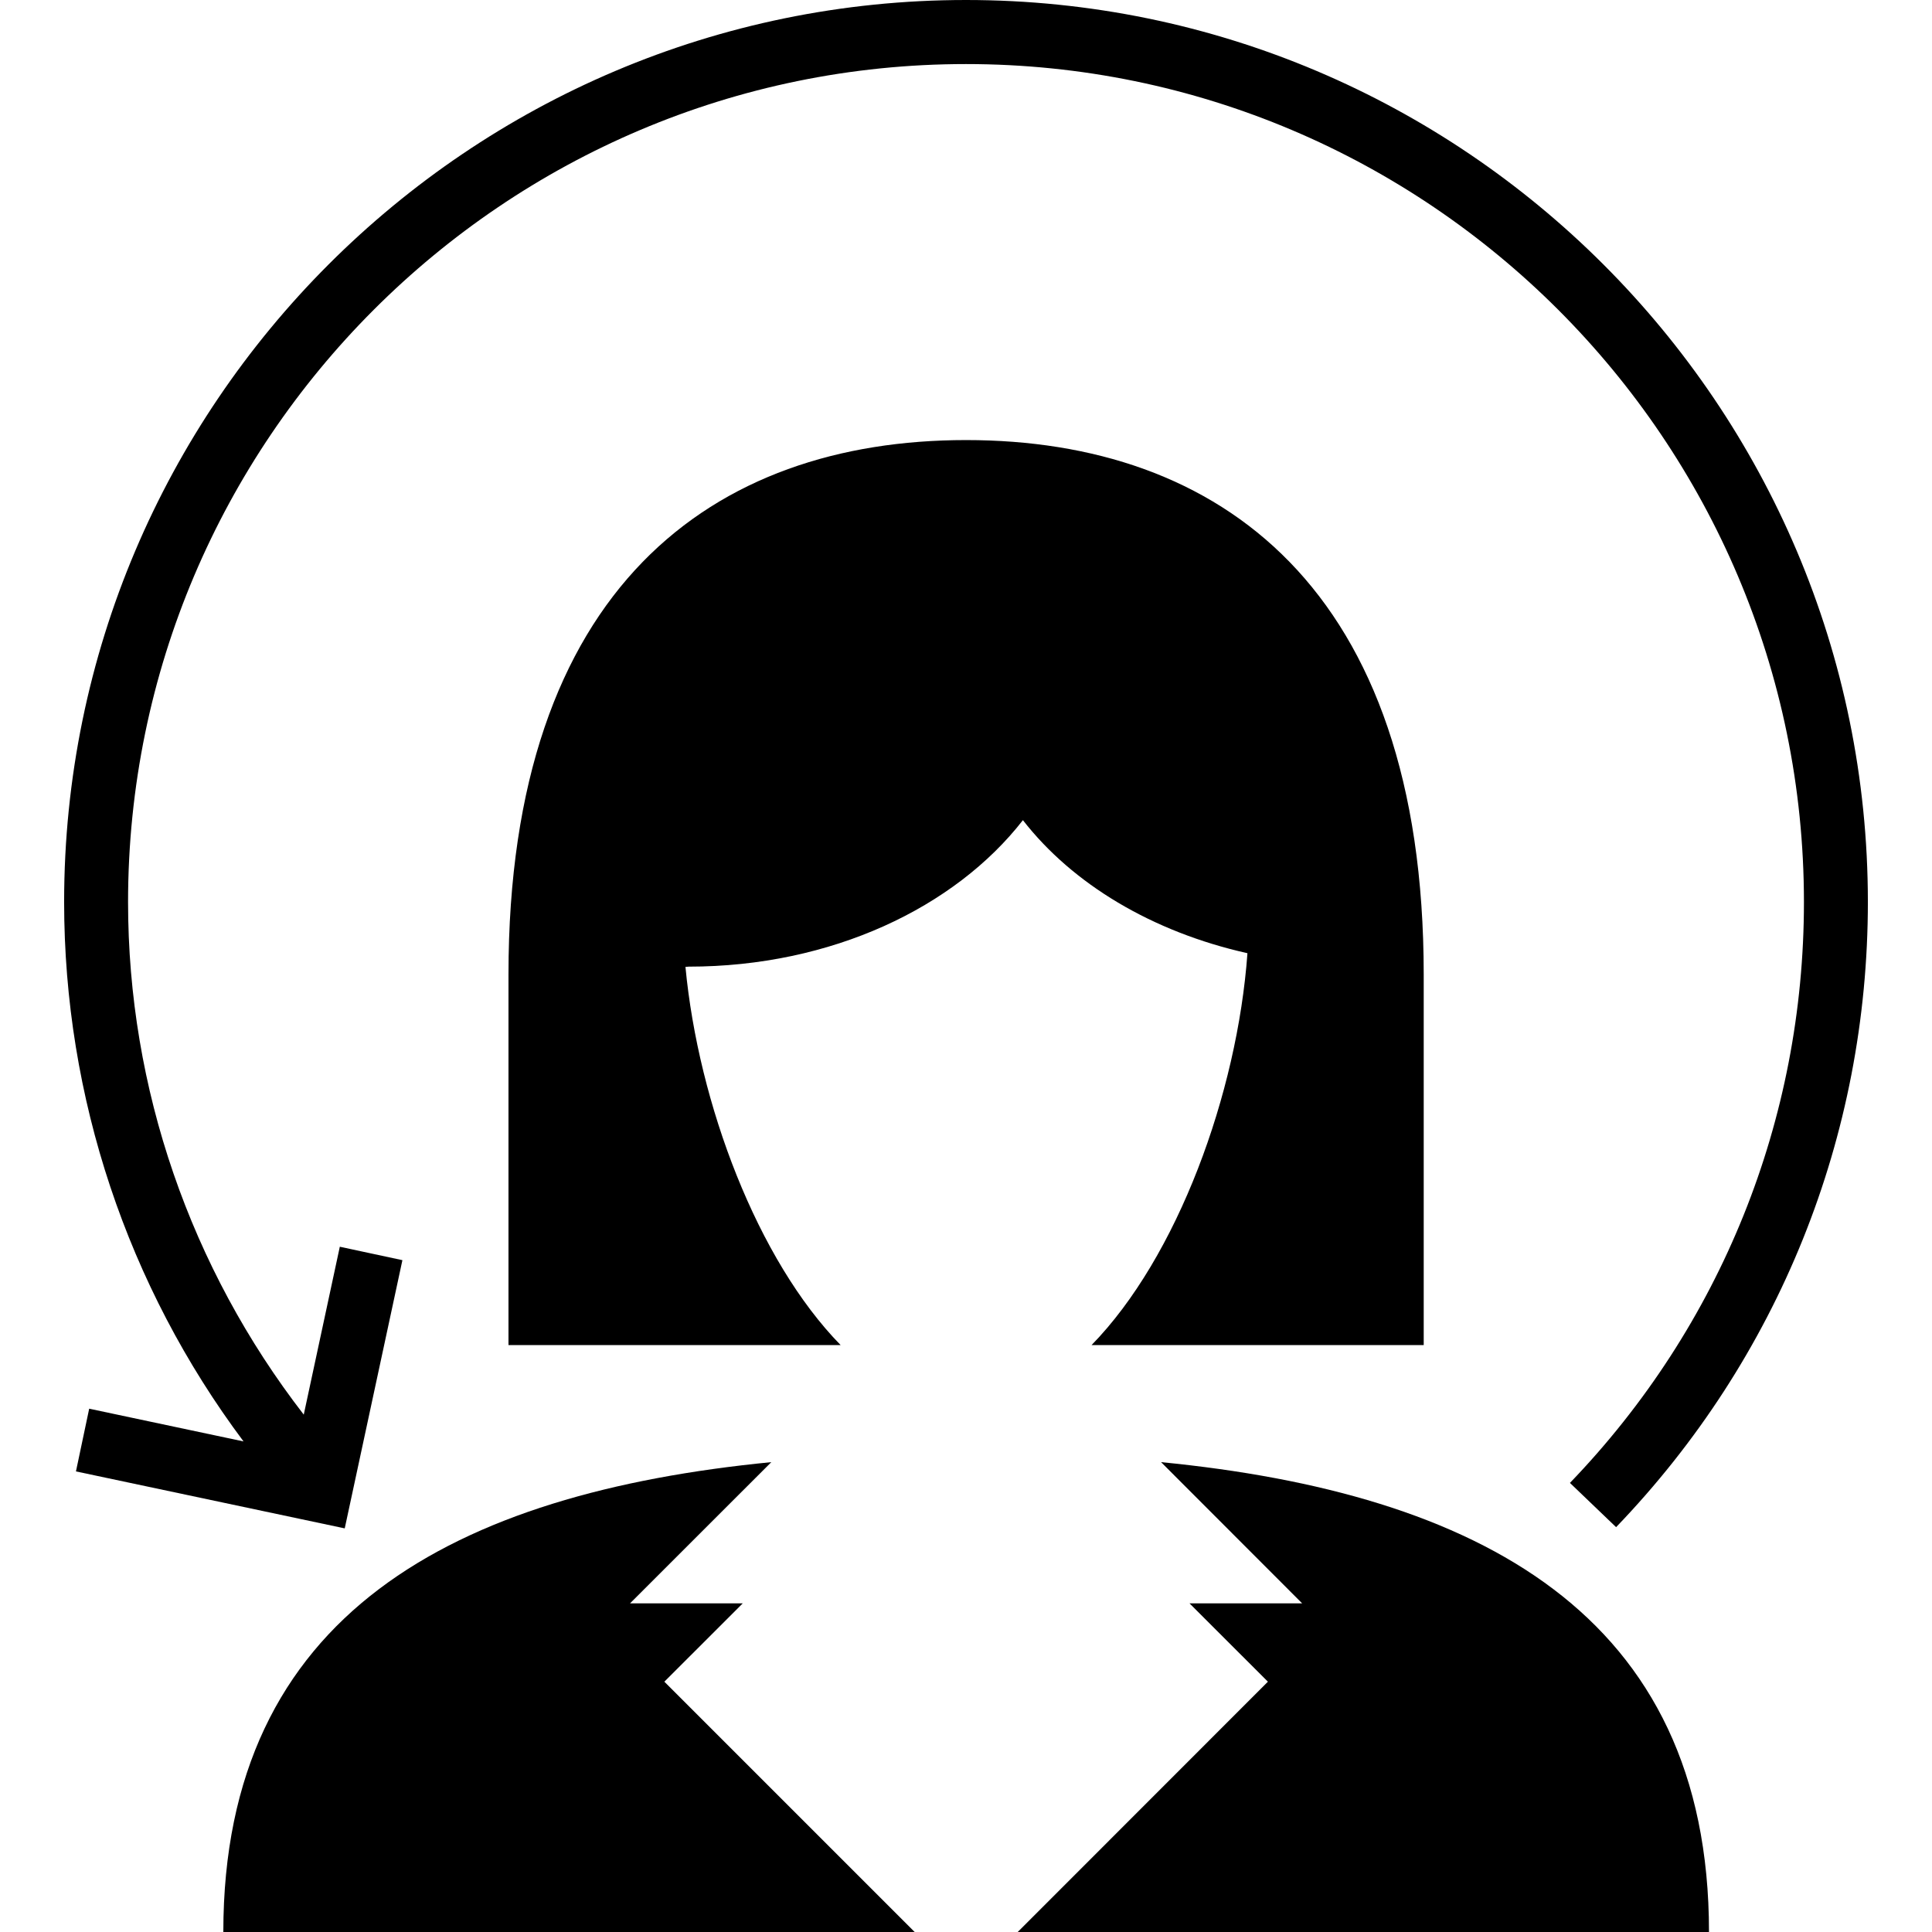 <?xml version="1.0" encoding="iso-8859-1"?>
<!-- Generator: Adobe Illustrator 16.0.0, SVG Export Plug-In . SVG Version: 6.00 Build 0)  -->
<!DOCTYPE svg PUBLIC "-//W3C//DTD SVG 1.1//EN" "http://www.w3.org/Graphics/SVG/1.1/DTD/svg11.dtd">
<svg version="1.1" id="Capa_1" xmlns="http://www.w3.org/2000/svg" xmlns:xlink="http://www.w3.org/1999/xlink" x="0px" y="0px"
	 width="30.218px" height="30.219px" viewBox="0 0 30.218 30.219" style="enable-background:new 0 0 30.218 30.219;"
	 xml:space="preserve">
<g>
	<g>
		<g>
			<path d="M19.511,14.909c-0.158,2.195-1.096,4.755-2.438,6.129h5.195v-5.795c0-6.059-3.205-8.36-7.158-8.36
				c-3.952,0-7.157,2.302-7.157,8.36v5.795h5.195c-1.3-1.329-2.224-3.771-2.427-5.915l0.05-0.004c2.235,0,4.166-0.926,5.228-2.291
				C16.777,13.828,18.021,14.575,19.511,14.909z"/>
		</g>
		<g>
			<path d="M11.617,25.078H9.854l2.21-2.209c-4.938,0.484-8.571,2.363-8.571,7.35h10.814l-3.916-3.916L11.617,25.078z"/>
		</g>
		<g>
			<path d="M18.16,22.869l2.207,2.209h-1.762l1.226,1.225l-3.914,3.916H26.73C26.73,25.23,23.095,23.354,18.16,22.869z"/>
		</g>
		<g>
			<path d="M1.188,23.014l4.204,0.891l0.902-4.195l-0.979-0.21l-0.564,2.626c-1.771-2.29-2.748-5.1-2.748-8.017
				c0-7.228,5.879-13.107,13.106-13.107s13.106,5.88,13.106,13.107c0,3.406-1.299,6.632-3.66,9.085l0.722,0.692
				c2.541-2.642,3.938-6.112,3.938-9.779C29.215,6.328,22.887,0,15.109,0S1.003,6.328,1.003,14.107c0,3.057,0.99,6.01,2.806,8.438
				l-2.414-0.512L1.188,23.014z"/>
		</g>
	</g>
</g>
<g>
</g>
<g>
</g>
<g>
</g>
<g>
</g>
<g>
</g>
<g>
</g>
<g>
</g>
<g>
</g>
<g>
</g>
<g>
</g>
<g>
</g>
<g>
</g>
<g>
</g>
<g>
</g>
<g>
</g>
</svg>
